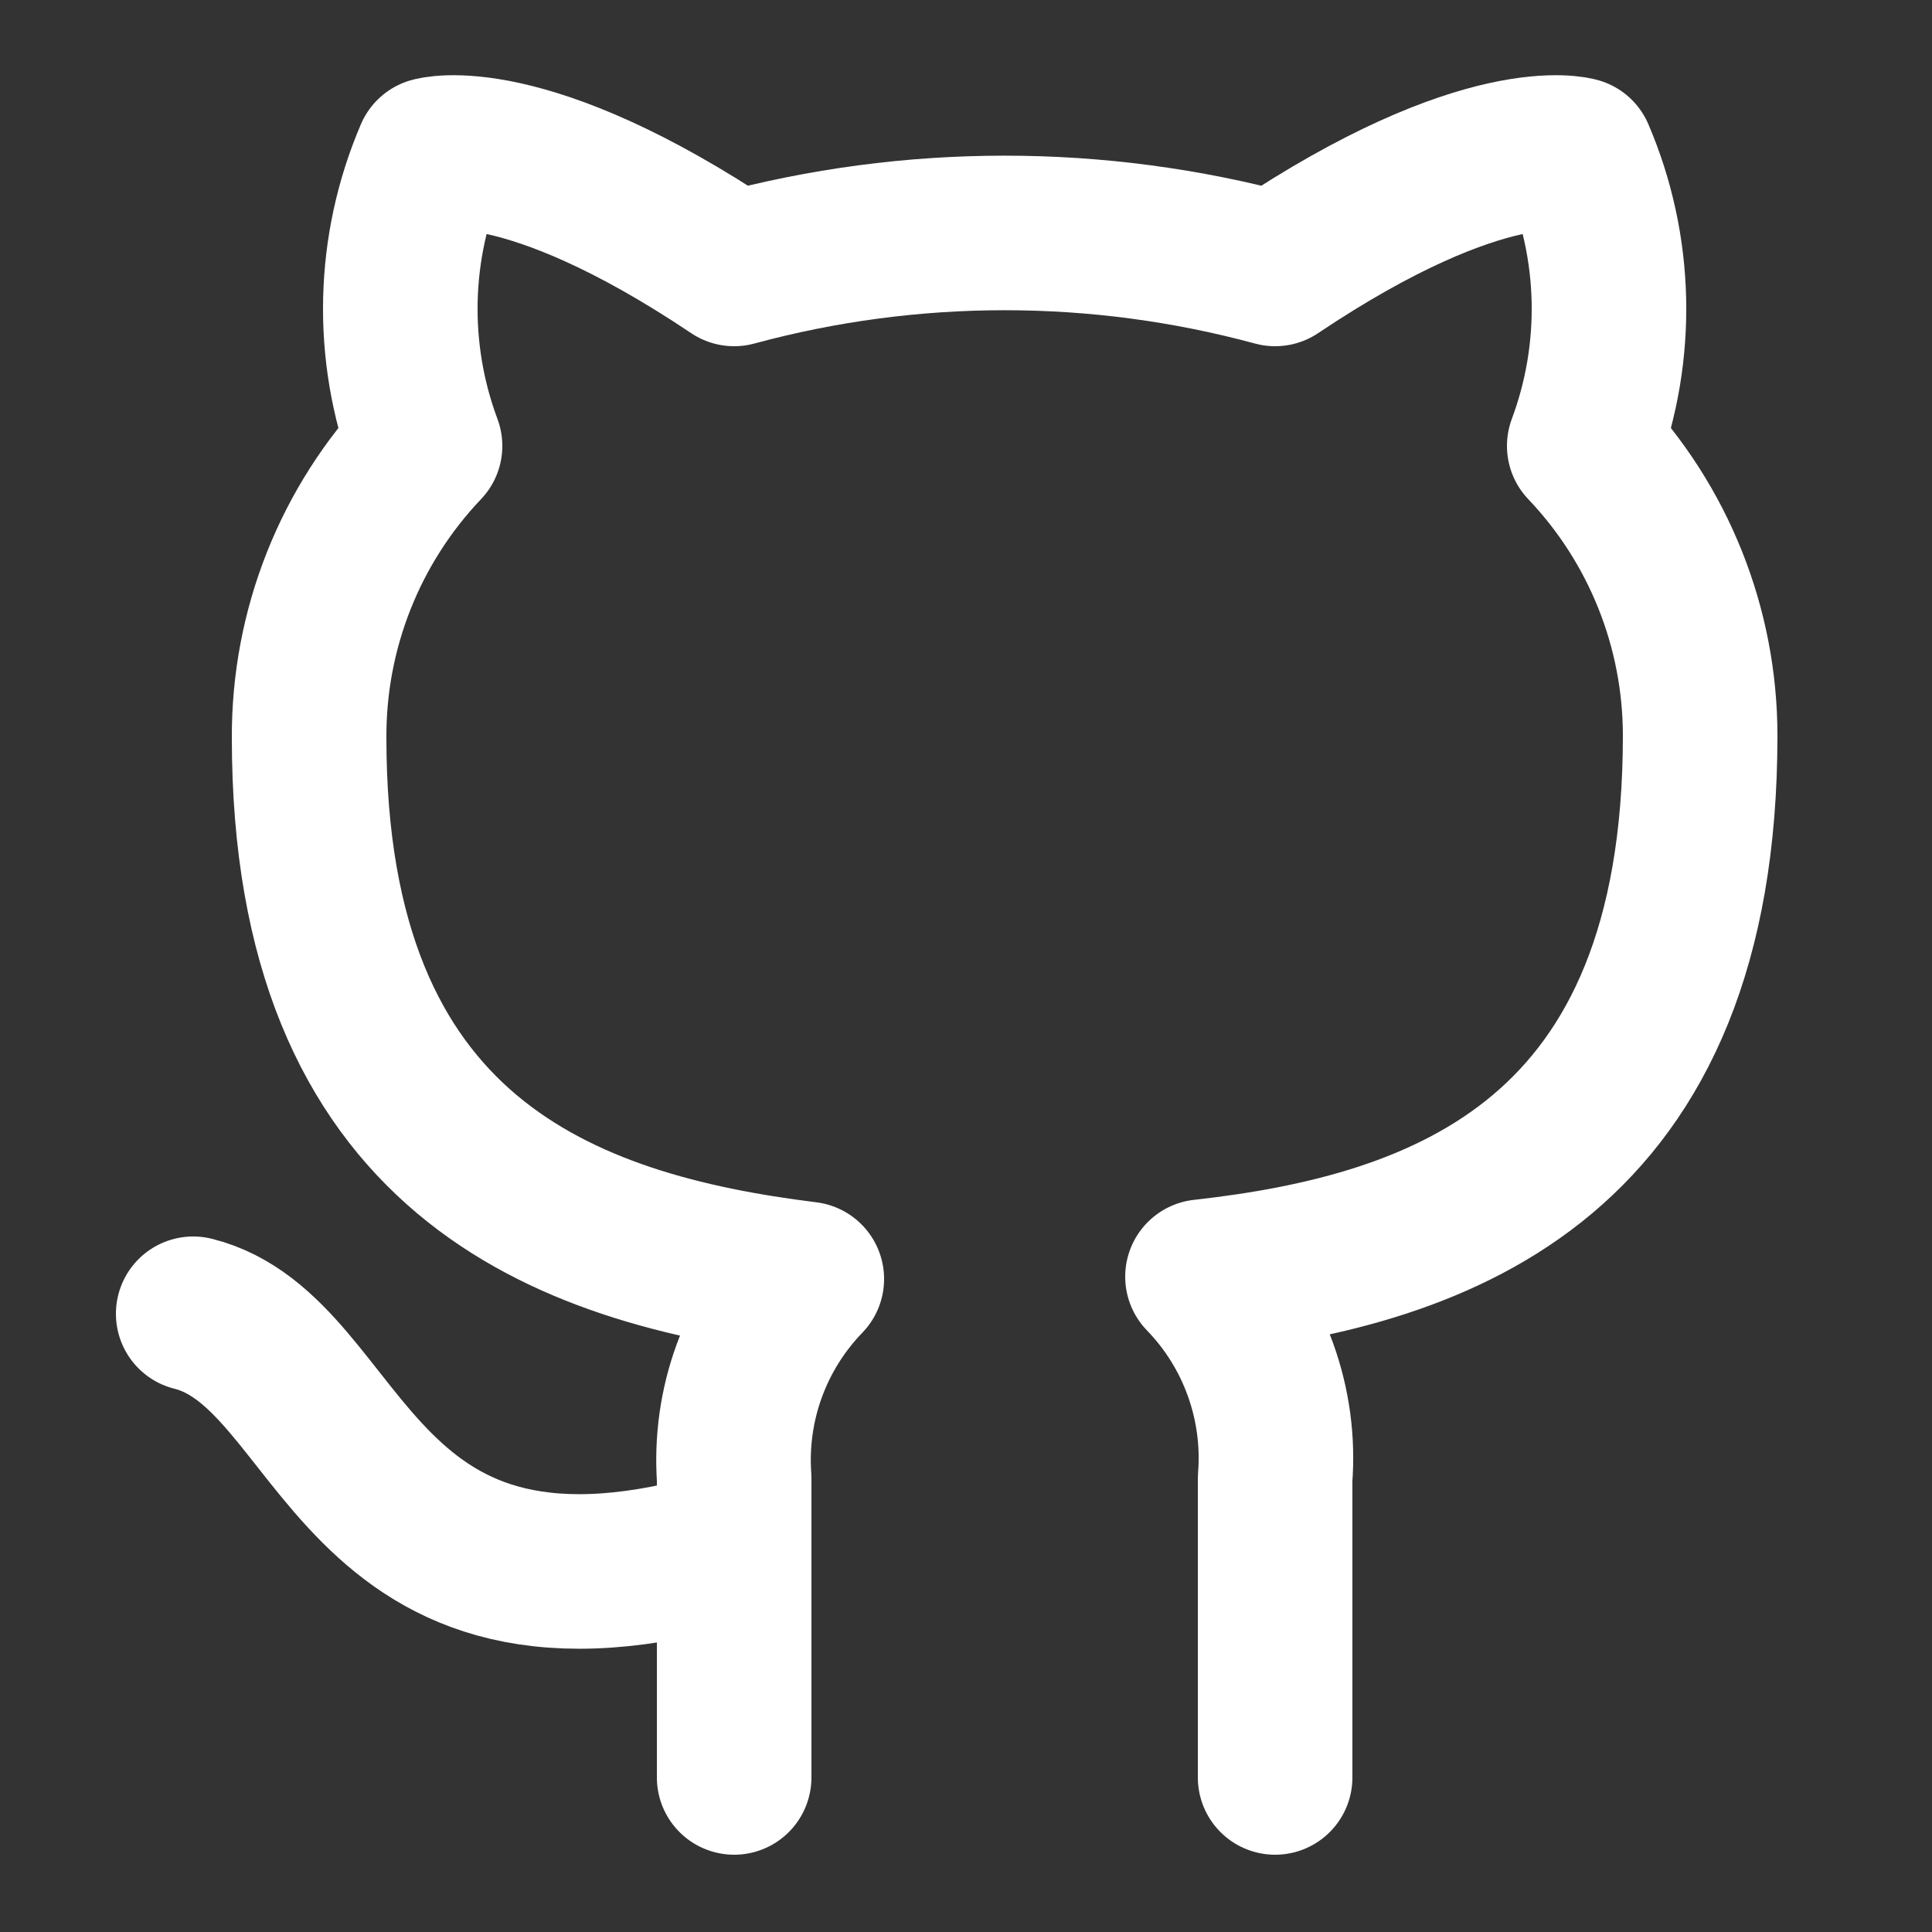 <svg width="25" height="25" viewBox="0 0 25 25" fill="none" xmlns="http://www.w3.org/2000/svg">
<rect x="0" y="0" width="25" height="25" fill="#333333" stroke="none"/>
<path d="M9.5 20C4.5 21.5 4.5 17.5 2.5 17M16.5 23V19.13C16.538 18.653 16.473 18.174 16.311 17.724C16.149 17.274 15.893 16.863 15.56 16.52C18.7 16.17 22 14.98 22 9.52C22 8.124 21.463 6.781 20.5 5.77C20.956 4.548 20.924 3.198 20.41 2C20.41 2 19.23 1.65 16.5 3.48C14.208 2.859 11.792 2.859 9.5 3.48C6.77 1.65 5.59 2 5.59 2C5.076 3.198 5.044 4.548 5.5 5.77C4.53 6.789 3.993 8.143 4 9.55C4 14.97 7.3 16.16 10.44 16.55C10.111 16.89 9.857 17.295 9.695 17.74C9.533 18.184 9.467 18.658 9.5 19.13V23" stroke="white" stroke-width="2" stroke-linecap="round" stroke-linejoin="round"/>
</svg>